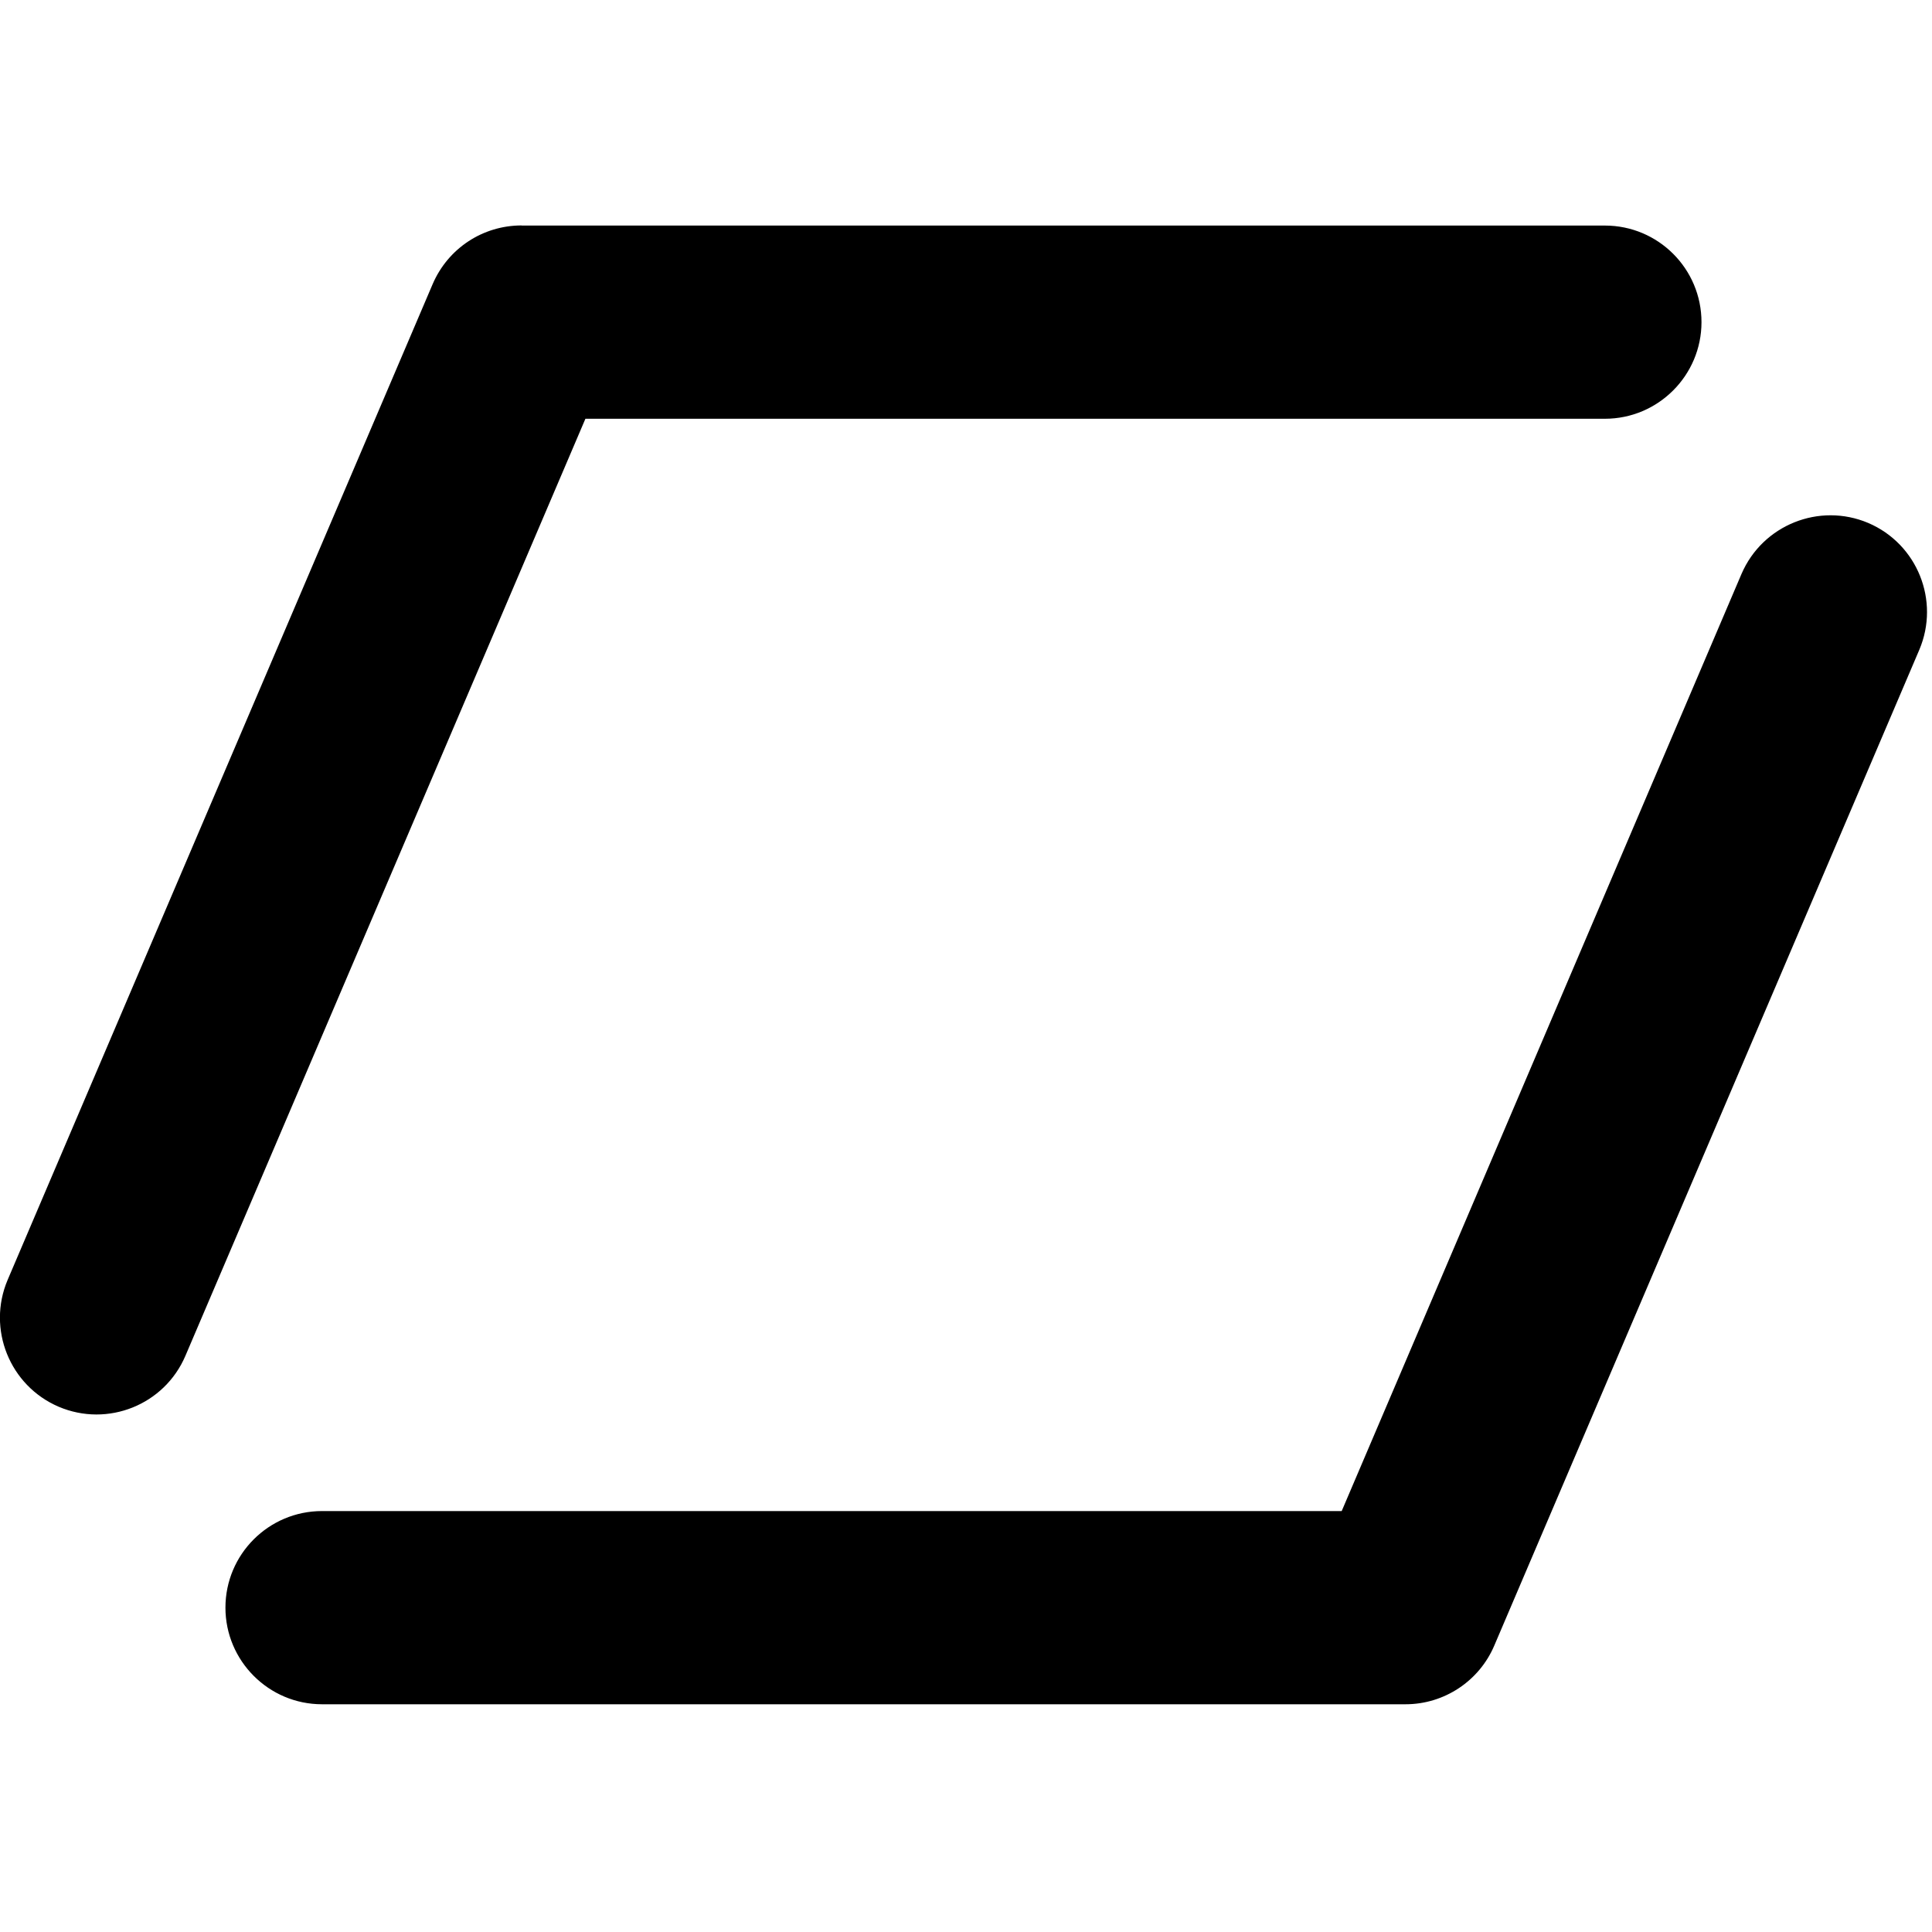 <svg viewBox="0 0 16 16" xmlns="http://www.w3.org/2000/svg"><g fill="#000000"><path d="M4.32 1.867c-.322 0-.61.19-.737.486L.063 10.6c-.172.406.017.876.423 1.05.407.173.877-.016 1.05-.423l3.52-8.246-.737.487h8.972c.442 0 .8-.36.8-.8 0-.442-.358-.8-.8-.8H4.32zM11.64 14.114c.32 0 .61-.192.735-.486l3.52-8.247c.172-.406-.016-.876-.423-1.05-.406-.172-.876.017-1.05.423L10.904 13l.736-.486H2.667c-.442 0-.8.358-.8.8 0 .44.358.8.8.8h8.973z"/></g></svg>